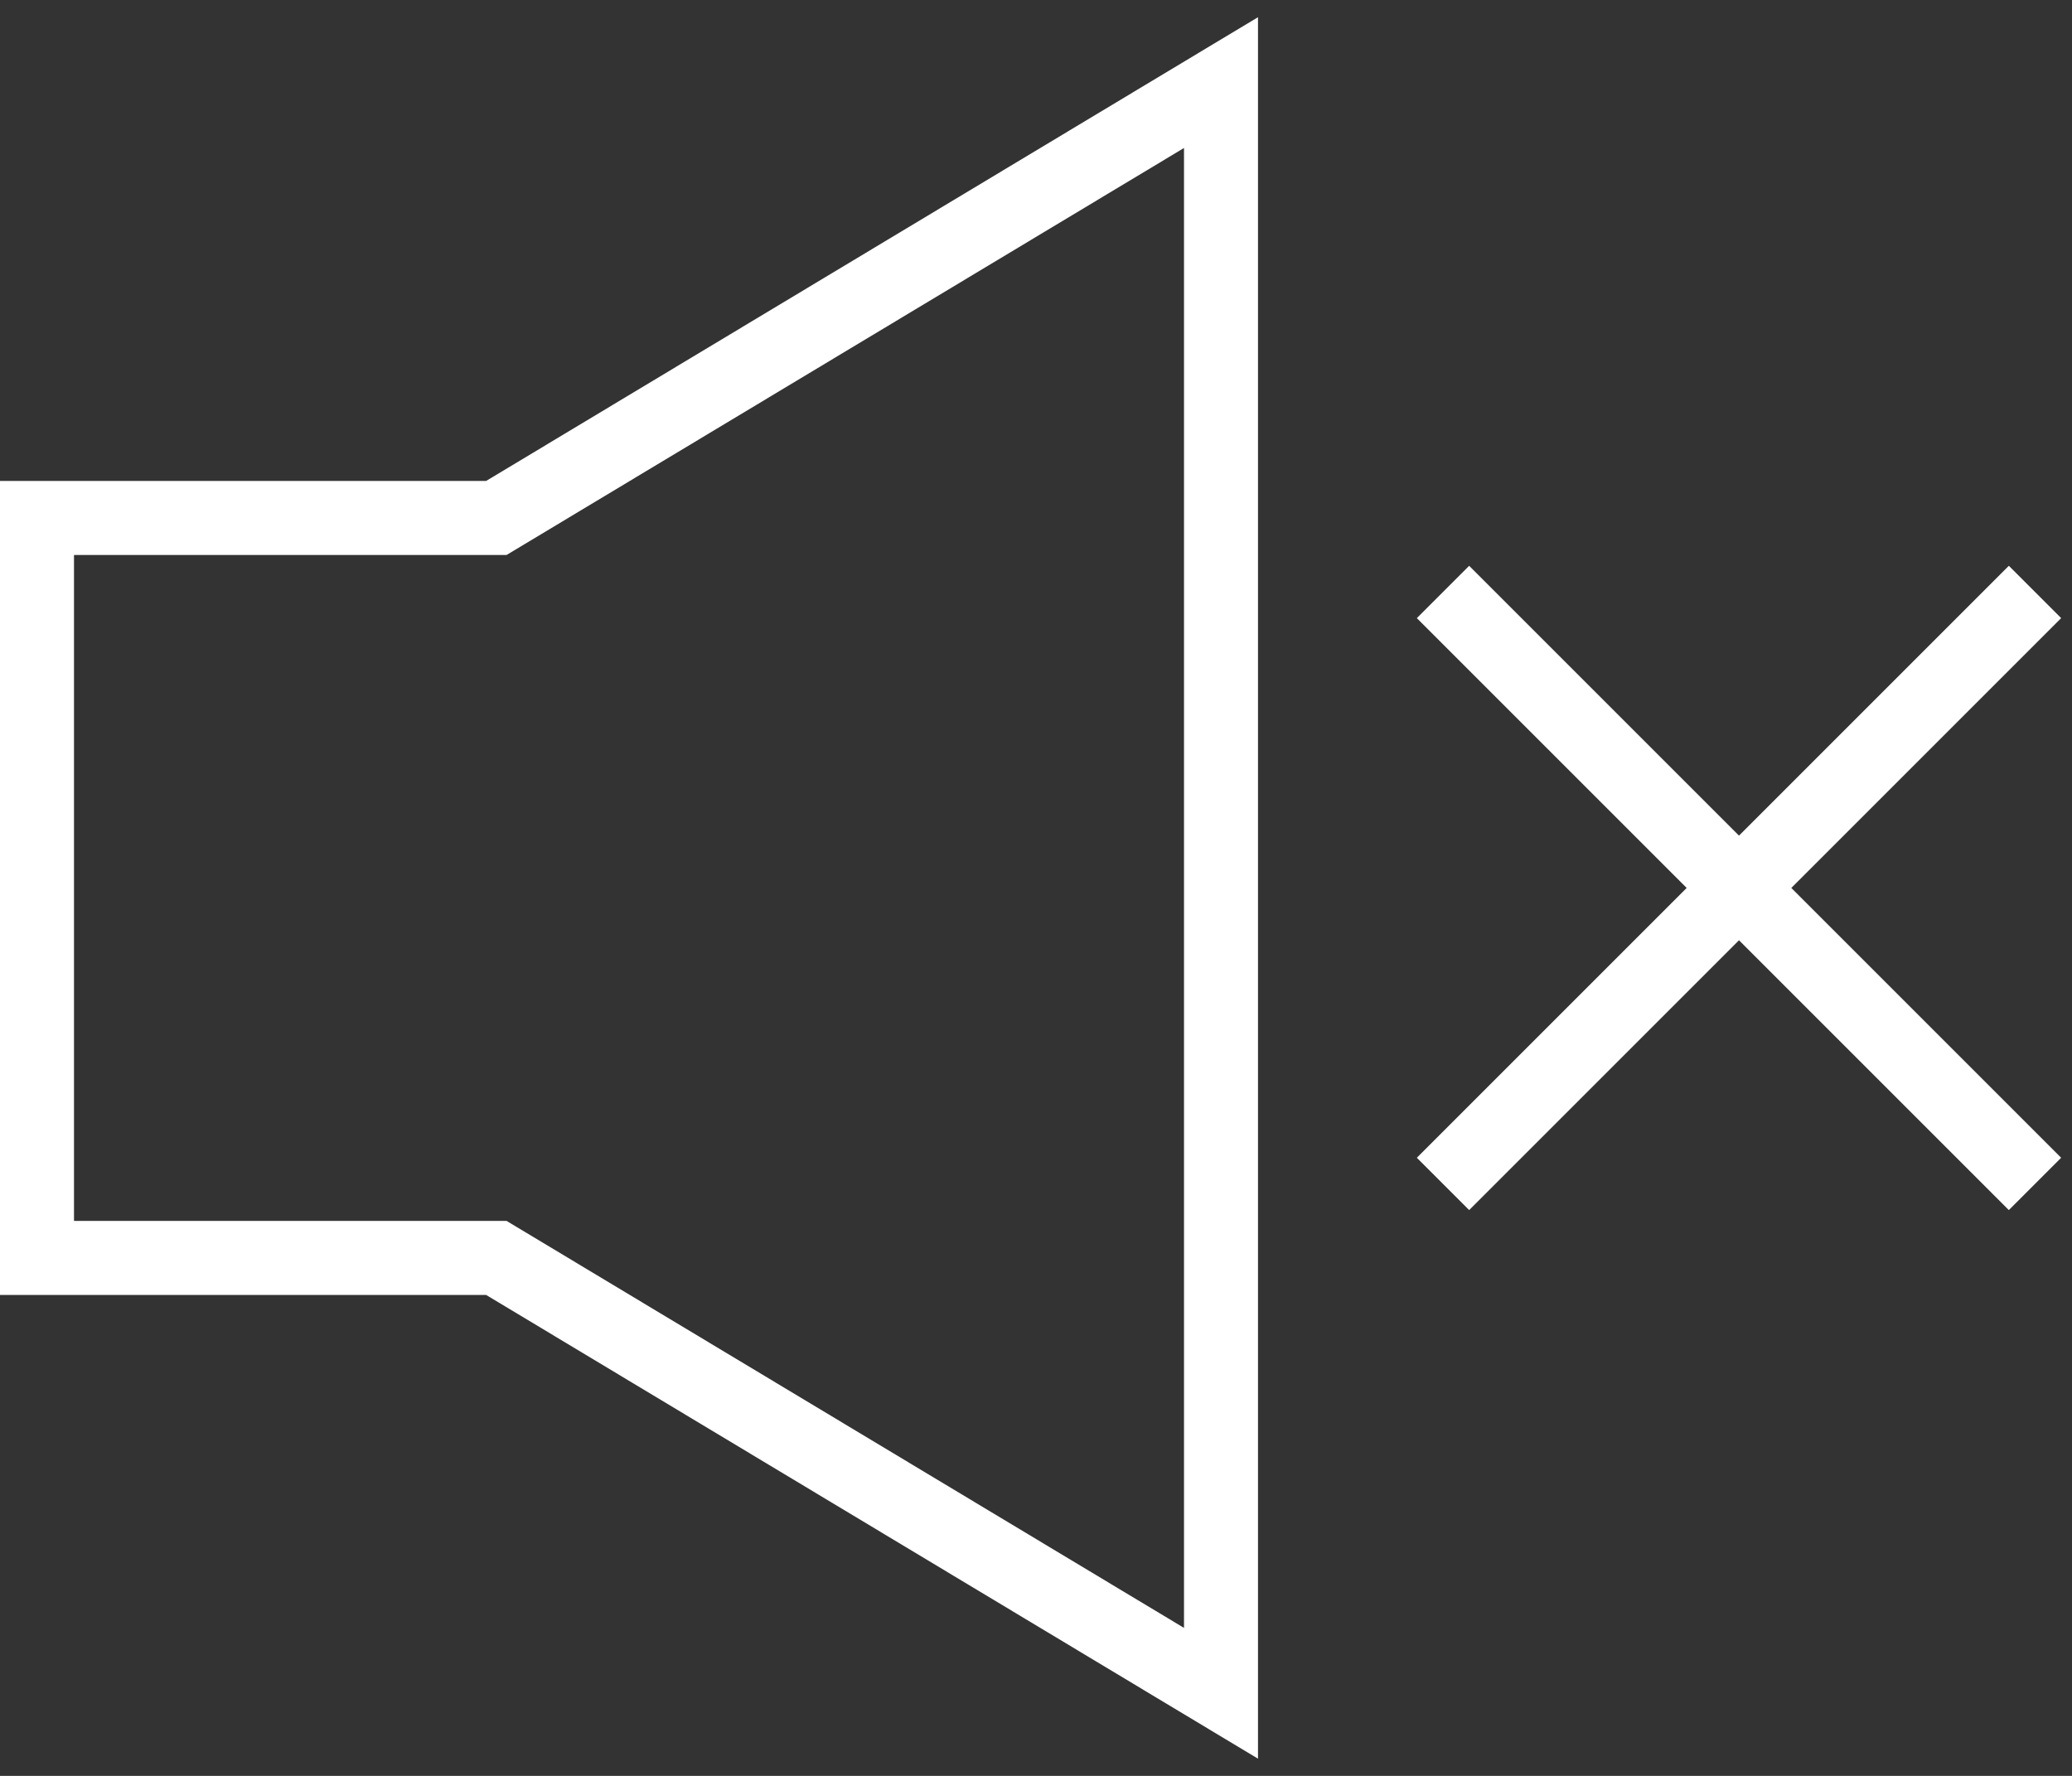 <?xml version="1.0" encoding="UTF-8"?>
<svg width="56px" height="48px" viewBox="0 0 56 48" version="1.1" xmlns="http://www.w3.org/2000/svg" xmlns:xlink="http://www.w3.org/1999/xlink">
    <rect x="0" y="0" width="56" height="48" fill="#333333" stroke="none"/>
    <!-- Generator: Sketch 48.2 (47327) - http://www.bohemiancoding.com/sketch -->
    <title>Elements/Icon/AudioOff/White/64px</title>
    <desc>Created with Sketch.</desc>
    <defs></defs>
    <g id="Iconography" stroke="none" stroke-width="1" fill="none" fill-rule="evenodd" transform="translate(-304, -4253)">
        <g id="block" transform="translate(120, 233)">
            <g id="Group">
                <g id="64px-white" transform="translate(0, 3934)">
                    <g id="icons" transform="translate(84, 80)">
                        <g id="Elements/Icon/AudioOff/White/64px" transform="translate(96, 0)">
                            <g>
                                <rect id="Rectangle-path" transform="translate(32, 32) rotate(90) translate(-32, -32) " x="-7.10542736e-15" y="0" width="64" height="64"></rect>
                                <path d="M59.707,22.707 L58.293,21.293 L51,28.586 L43.707,21.293 L42.293,22.707 L49.586,30 L42.293,37.293 L43.707,38.707 L51,31.414 L58.293,38.707 L59.707,37.293 L52.414,30 L59.707,22.707 Z M17.137,19 L4,19 L4,41 L17.137,41 L17.141,41.002 L38,53.535 L38,6.465 L17.141,18.998 L17.137,19 Z M36,10 L36,50 L17.692,39 L6,39 L6,21 L17.692,21 L36,10 Z" id="Shape" fill="#FFFFFF" fill-rule="nonzero"></path>
                            </g>
                        </g>
                    </g>
                </g>
            </g>
        </g>
    </g>
</svg>